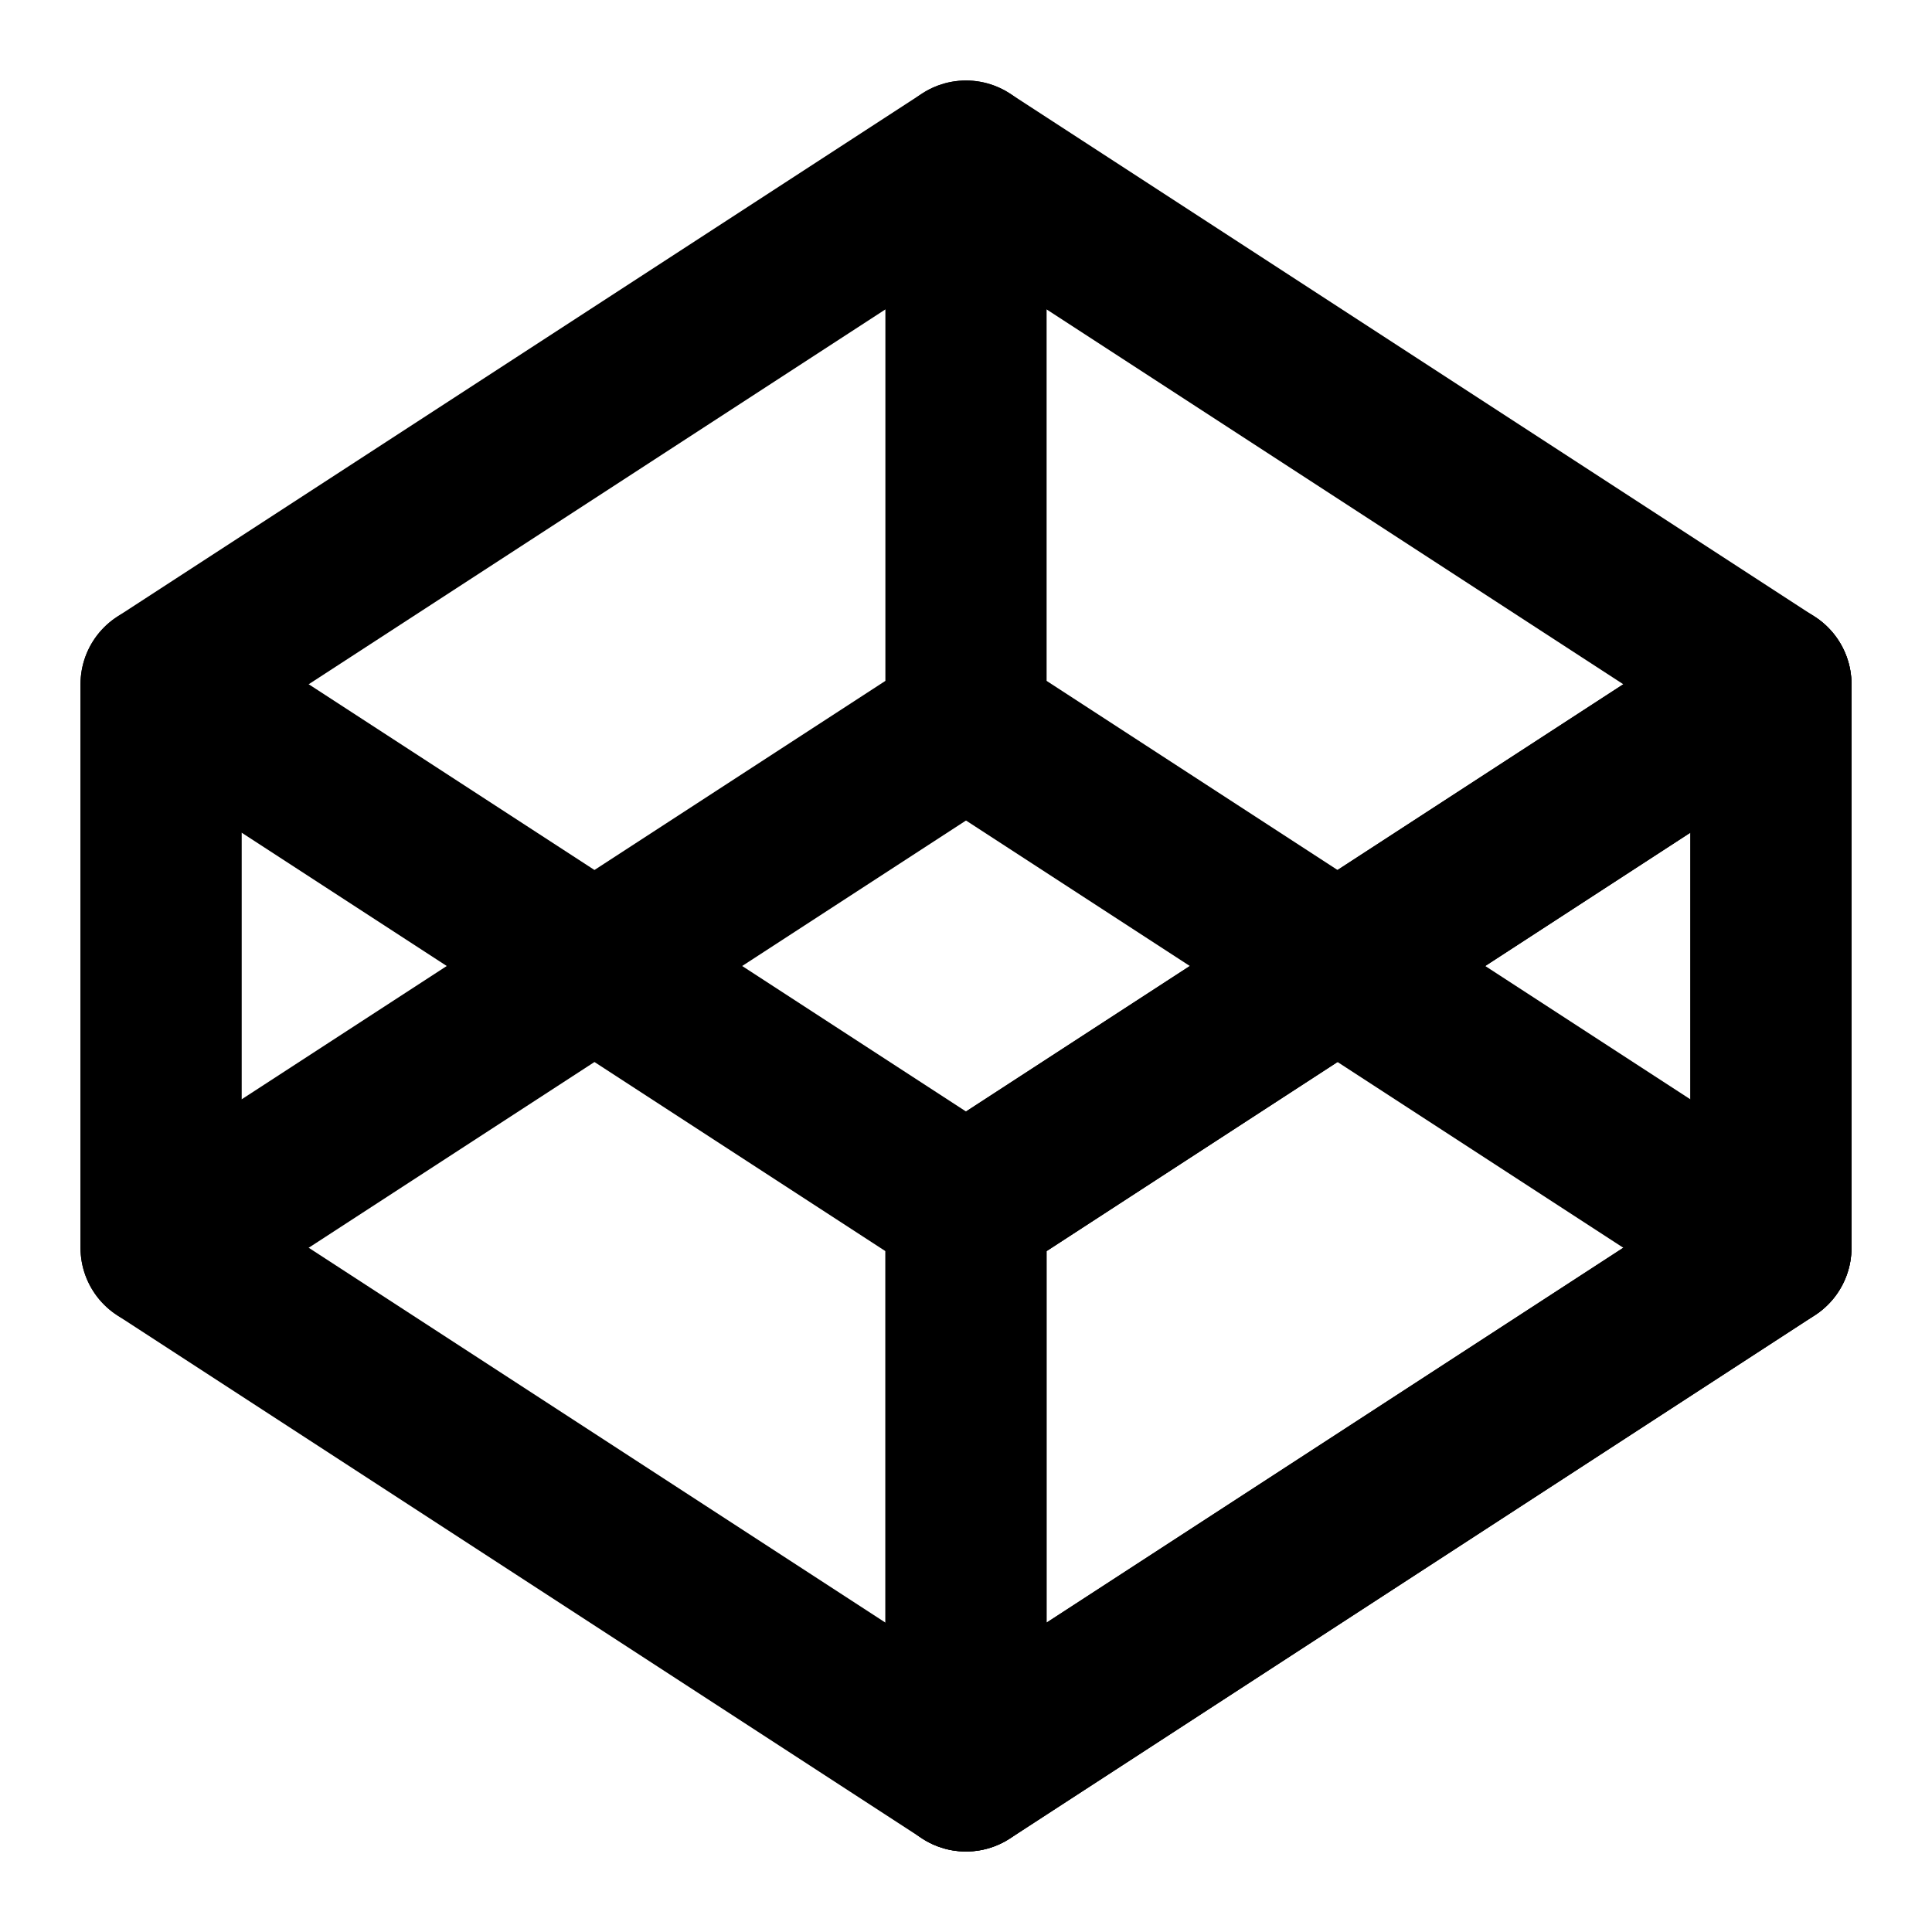 <svg xmlns="http://www.w3.org/2000/svg" width="24" height="24" viewBox="0 0 24 24" fill="none" stroke="currentColor" stroke-width="2" stroke-linecap="round" stroke-linejoin="round" class="hicon hicon-codepen"><path d="M12 15L22 8.5V15.5L12 22V15Z" stroke="currentColor" stroke-width="2" stroke-linecap="round" stroke-linejoin="round"></path><path d="M12 15L22 8.5V15.5L12 22V15Z" stroke="currentColor" stroke-width="2" stroke-linecap="round" stroke-linejoin="round"></path><path d="M2 15.5L12 22V15L2 8.5V15.5Z" stroke="currentColor" stroke-width="2" stroke-linecap="round" stroke-linejoin="round"></path><path d="M2 8.5L12 2V9L2 15.5V8.5Z" stroke="currentColor" stroke-width="2" stroke-linecap="round" stroke-linejoin="round"></path><path d="M12 9L22 15.5V8.5L12 2V9Z" stroke="currentColor" stroke-width="2" stroke-linecap="round" stroke-linejoin="round"></path></svg>